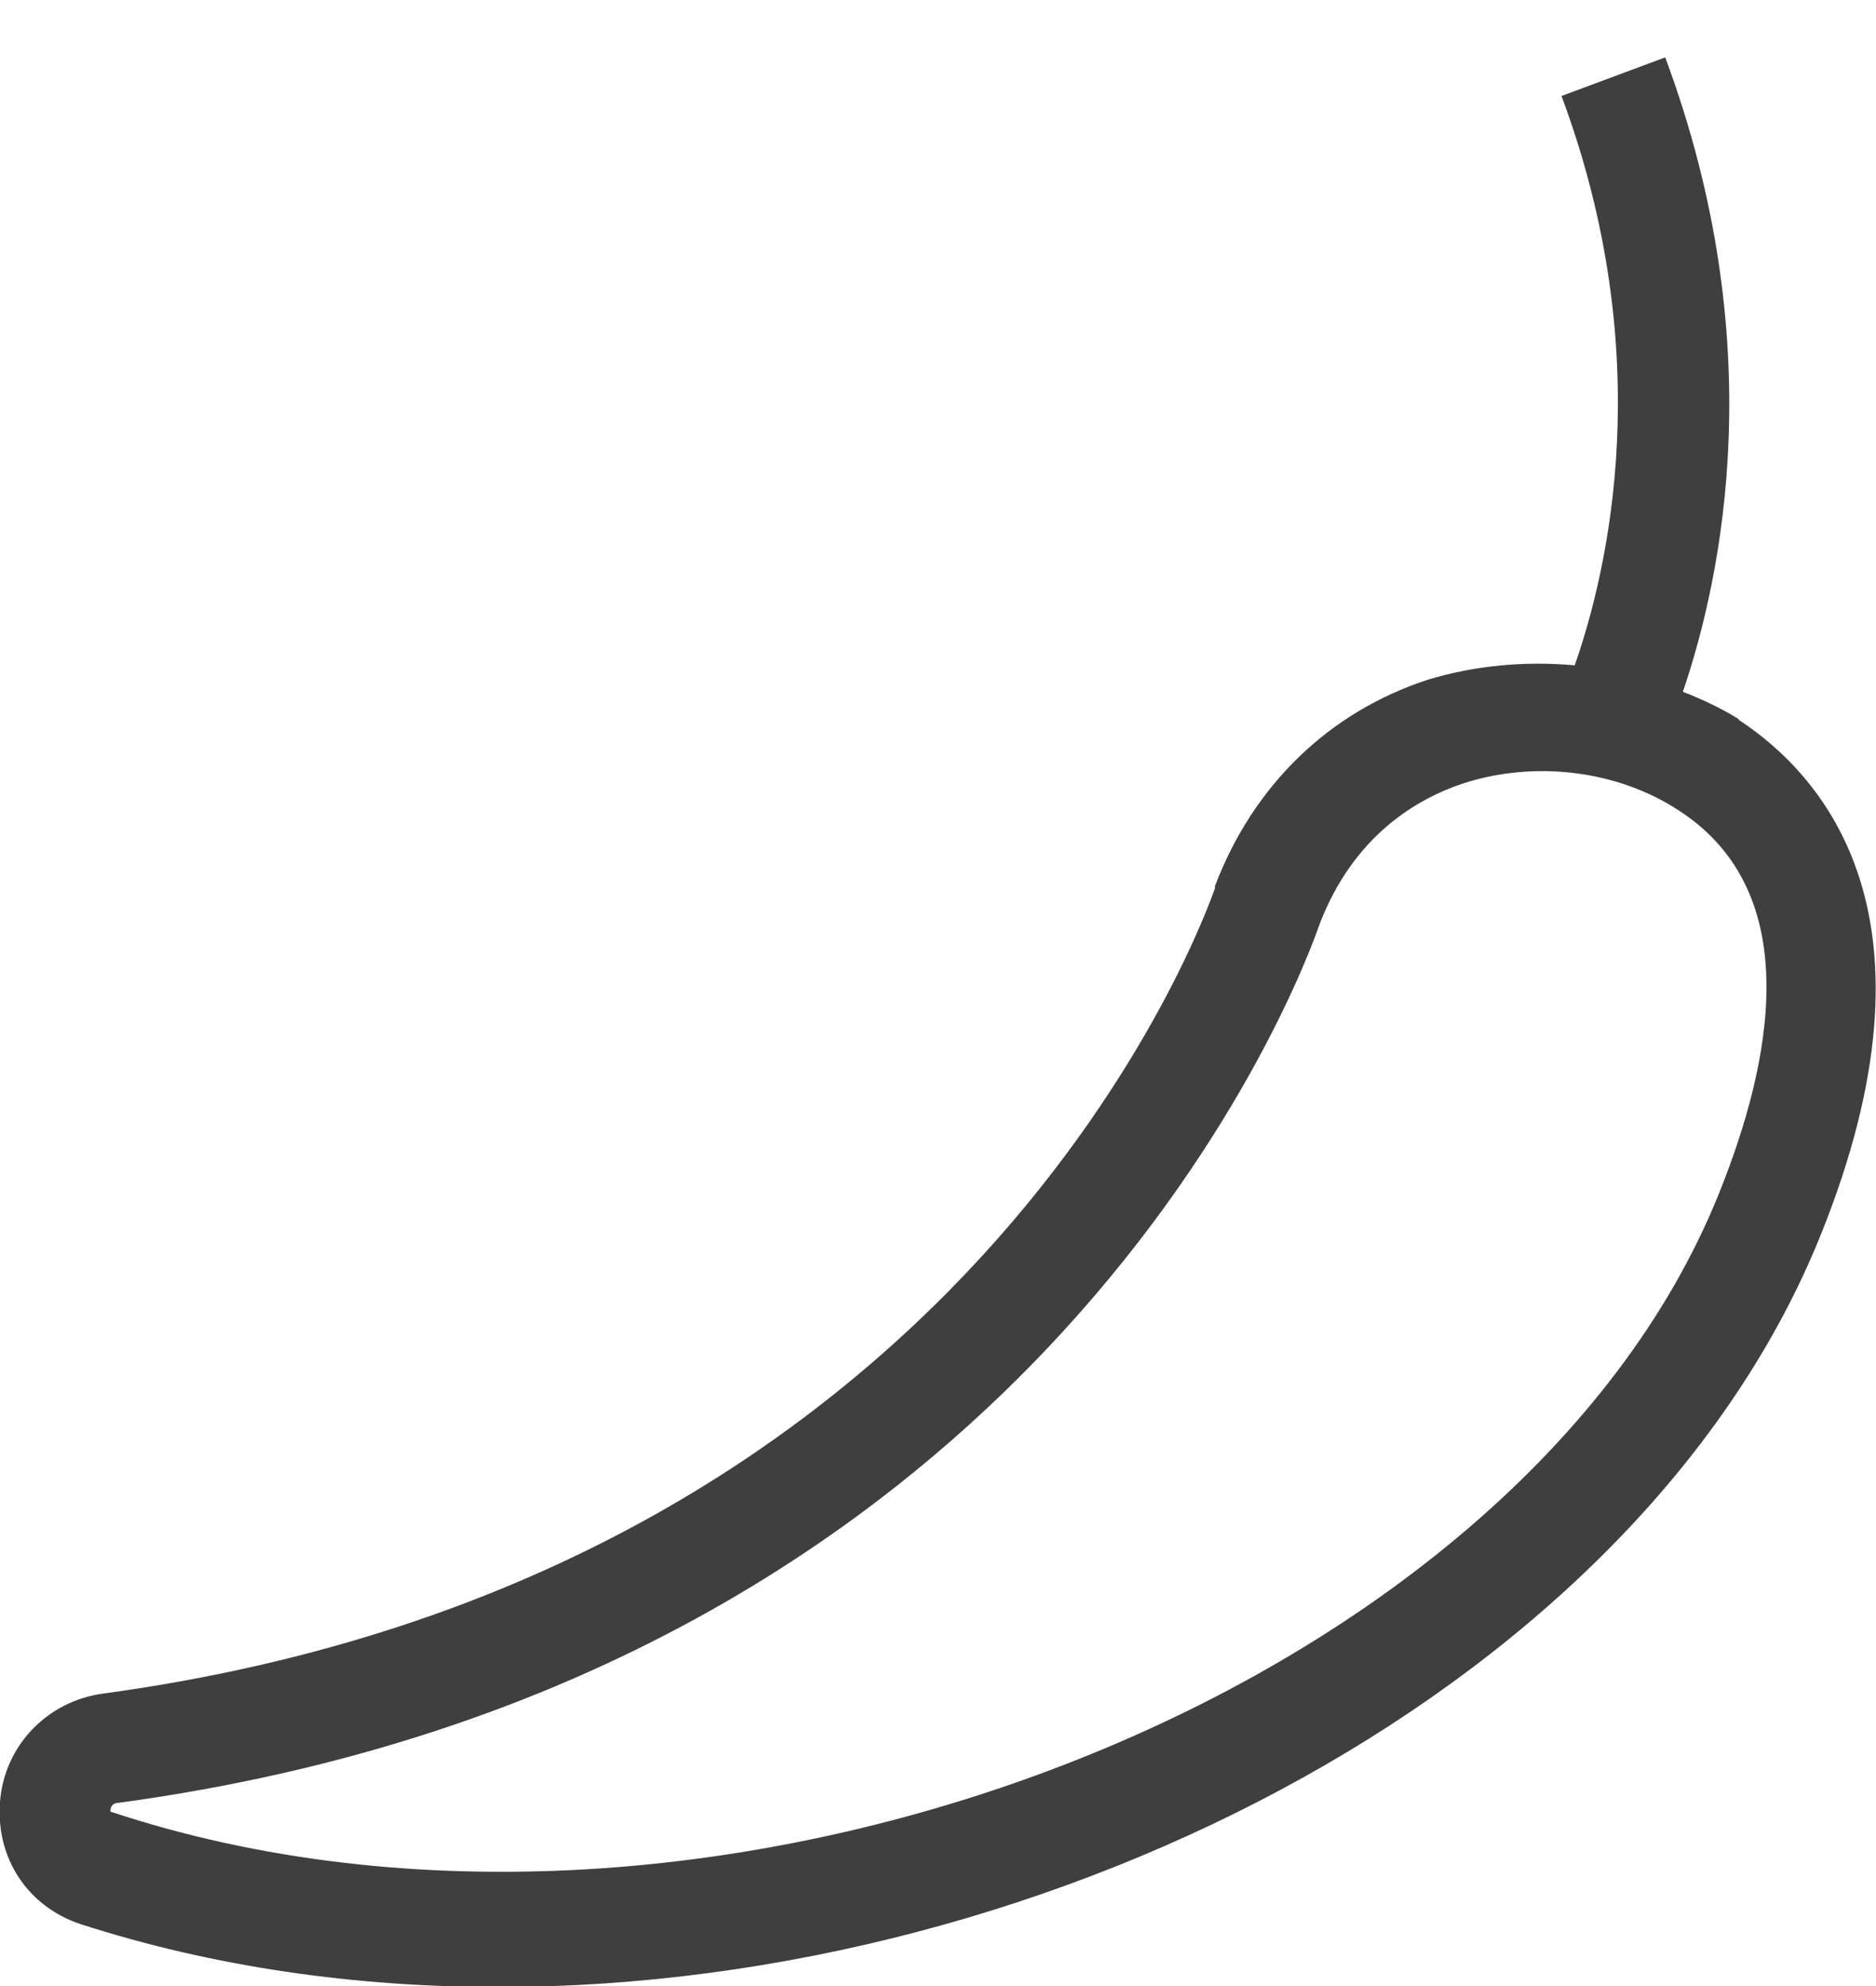 <svg width="17" height="18" viewBox="0 0 17 18" fill="none" xmlns="http://www.w3.org/2000/svg">
<path d="M15.76 6.52C15.6 6.42 15.43 6.34 15.25 6.27C15.61 5.21 16.05 3.1 15.09 0.52L14.15 0.87C15.03 3.23 14.57 5.17 14.27 6.03C13.82 5.99 13.37 6.03 12.94 6.16C12.05 6.45 11.36 7.11 11.01 8.03V8.05C10.92 8.3 8.81 14.28 0.93 15.35C0.43 15.419 0.04 15.819 -0 16.329C-0.04 16.84 0.25 17.279 0.73 17.439C1.94 17.829 3.22 18.009 4.52 18.009C9.6 18.009 14.88 15.22 16.5 11.19C17.66 8.31 16.53 7.03 15.75 6.52H15.76ZM15.58 10.809C13.76 15.36 6.42 18.22 1 16.419C1 16.349 1.05 16.34 1.07 16.34C9.49 15.2 11.82 8.78 11.96 8.37C12.27 7.57 12.84 7.24 13.26 7.1C13.91 6.89 14.66 6.98 15.22 7.35C16.37 8.1 16.05 9.64 15.58 10.809Z" fill="#3F3F3F"/>
</svg>
